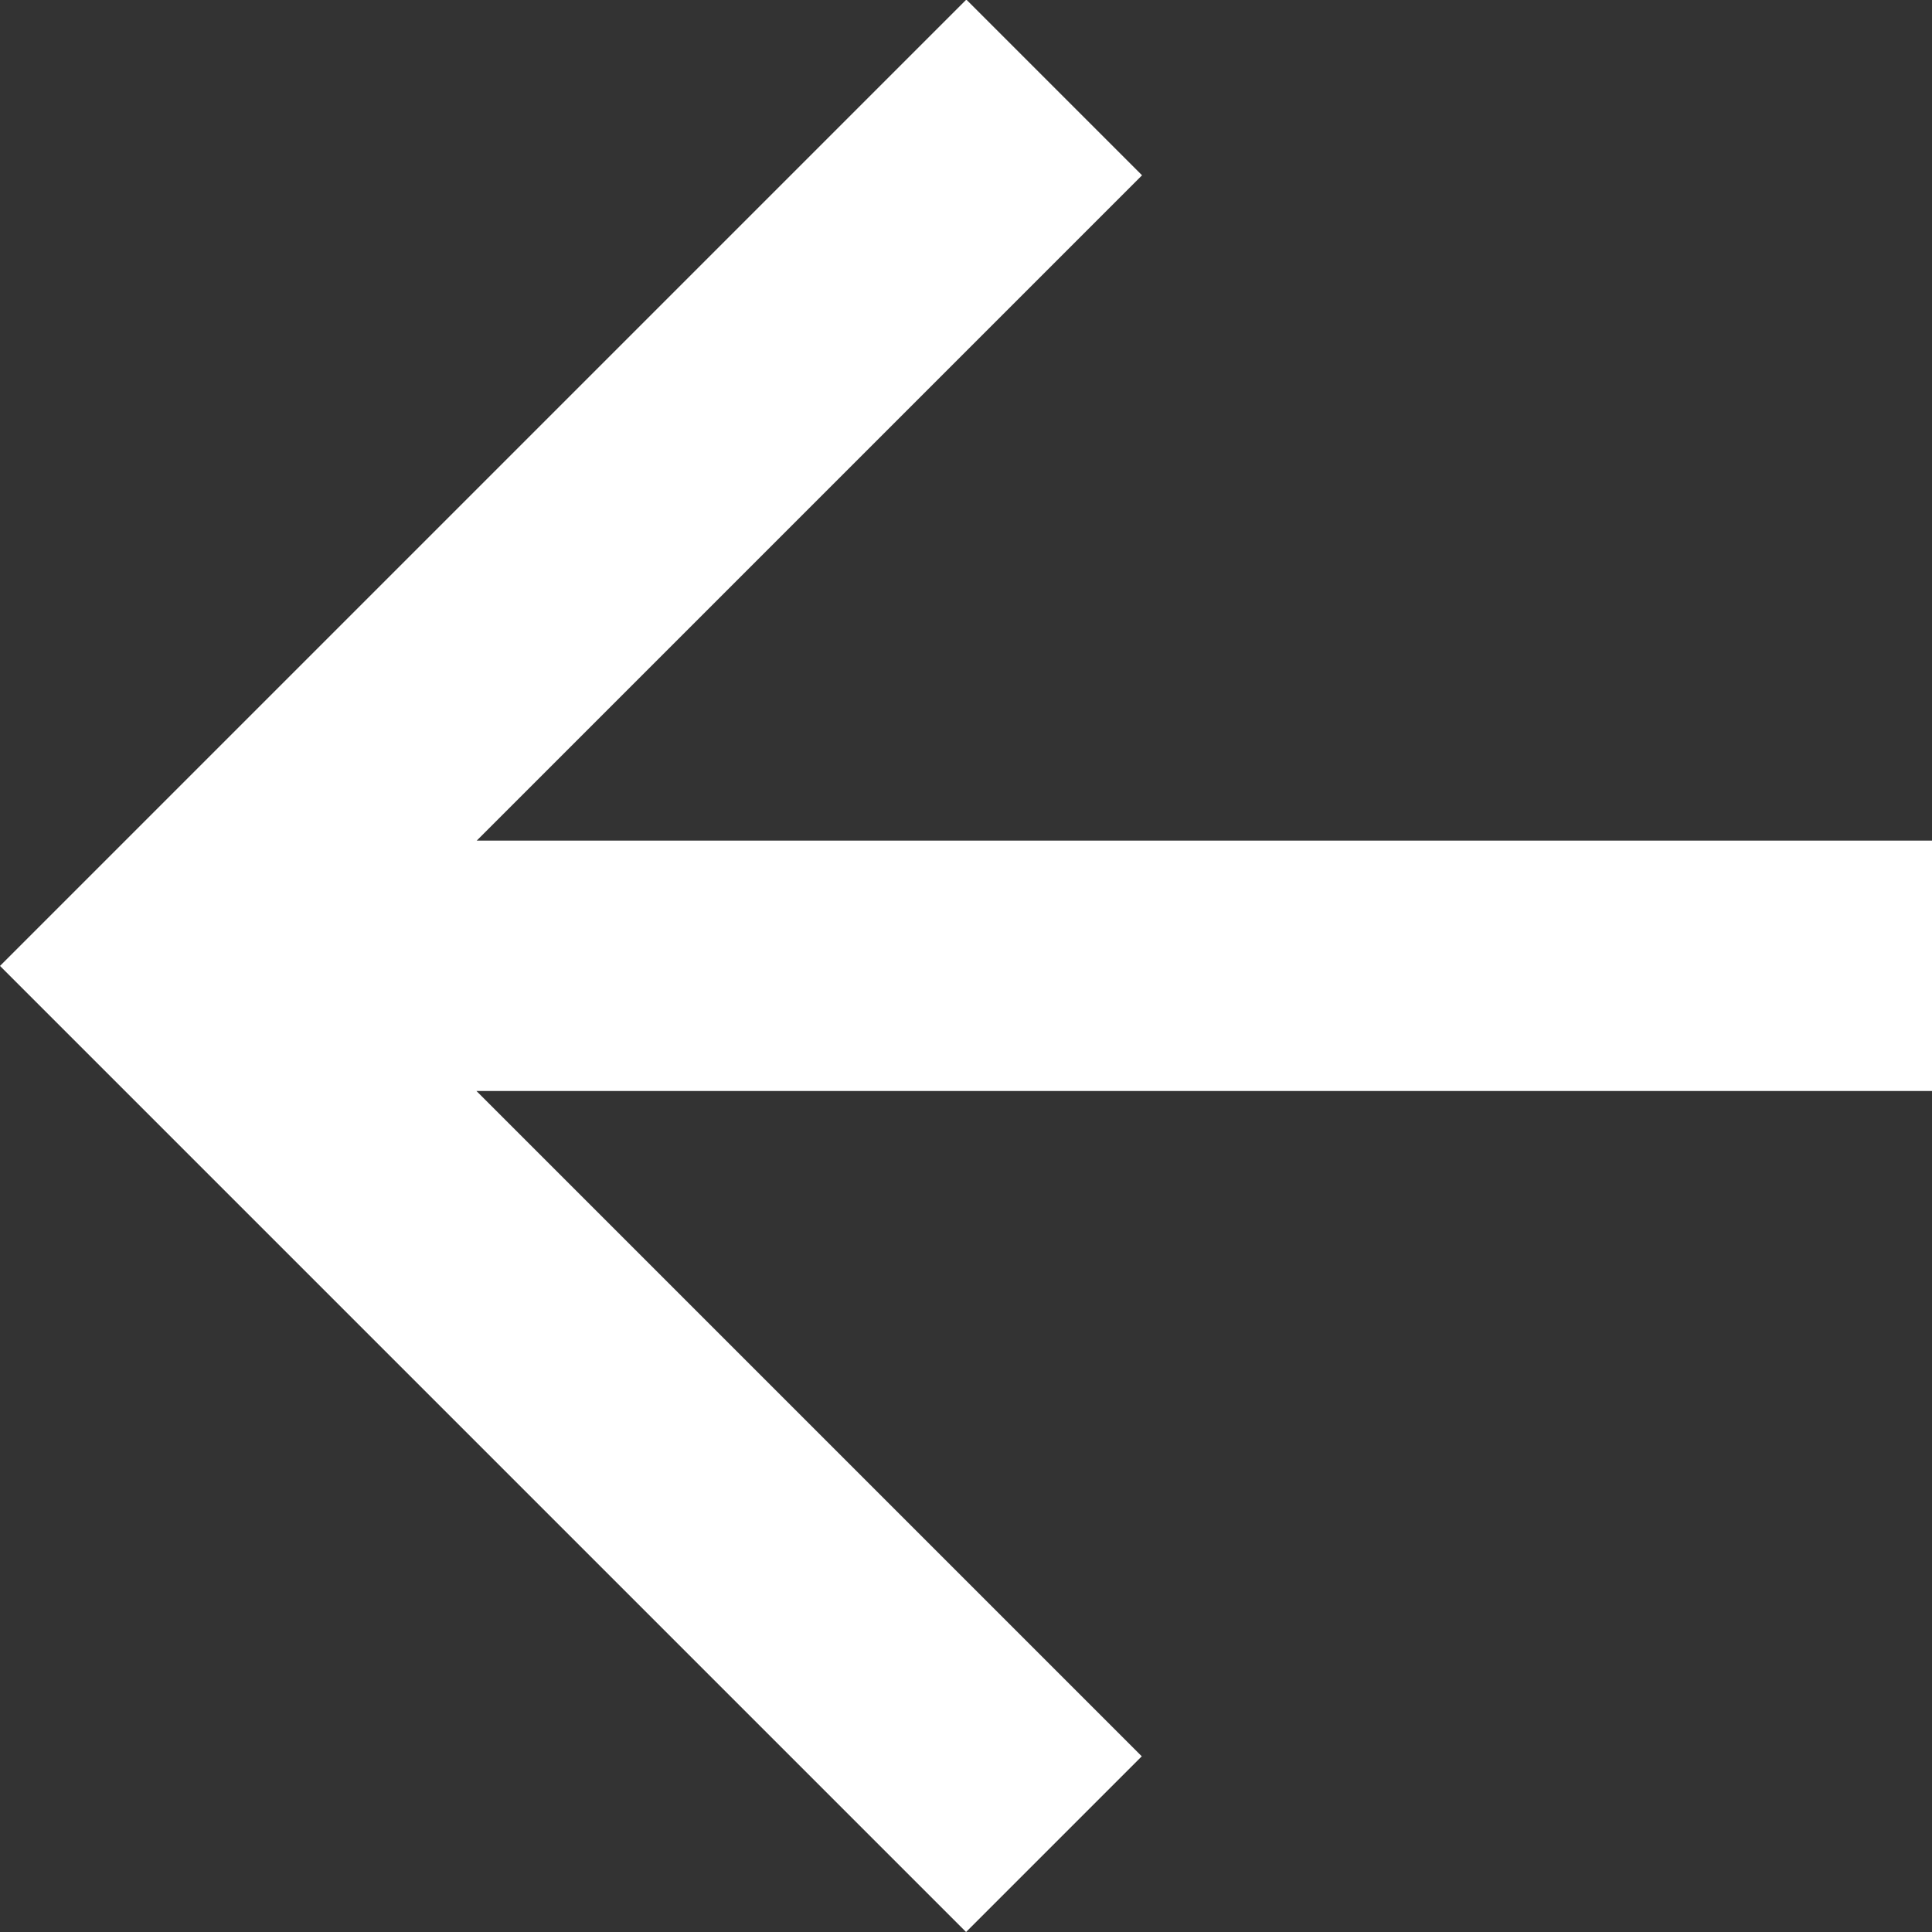 <svg xmlns="http://www.w3.org/2000/svg" xmlns:xlink="http://www.w3.org/1999/xlink" width="14.229" height="14.229" viewBox="0 0 14.229 14.229">
  <rect x="0" y="0" width="14.229" height="14.229" fill="#333333" stroke="none"/>
  <defs>
    <clipPath id="clip-path">
      <rect width="14.229" height="14.229" fill="none"/>
    </clipPath>
  </defs>
  <g id="left" clip-path="url(#clip-path)">
    <path id="Path_60" data-name="Path 60" d="M39.115,544.538l1.294-1.294-4.9-4.9H46.229V536.5H35.511l4.9-4.9-1.294-1.294L32,537.423Z" transform="translate(-32 -530.309)" fill="#fff"/>
  </g>
</svg>
